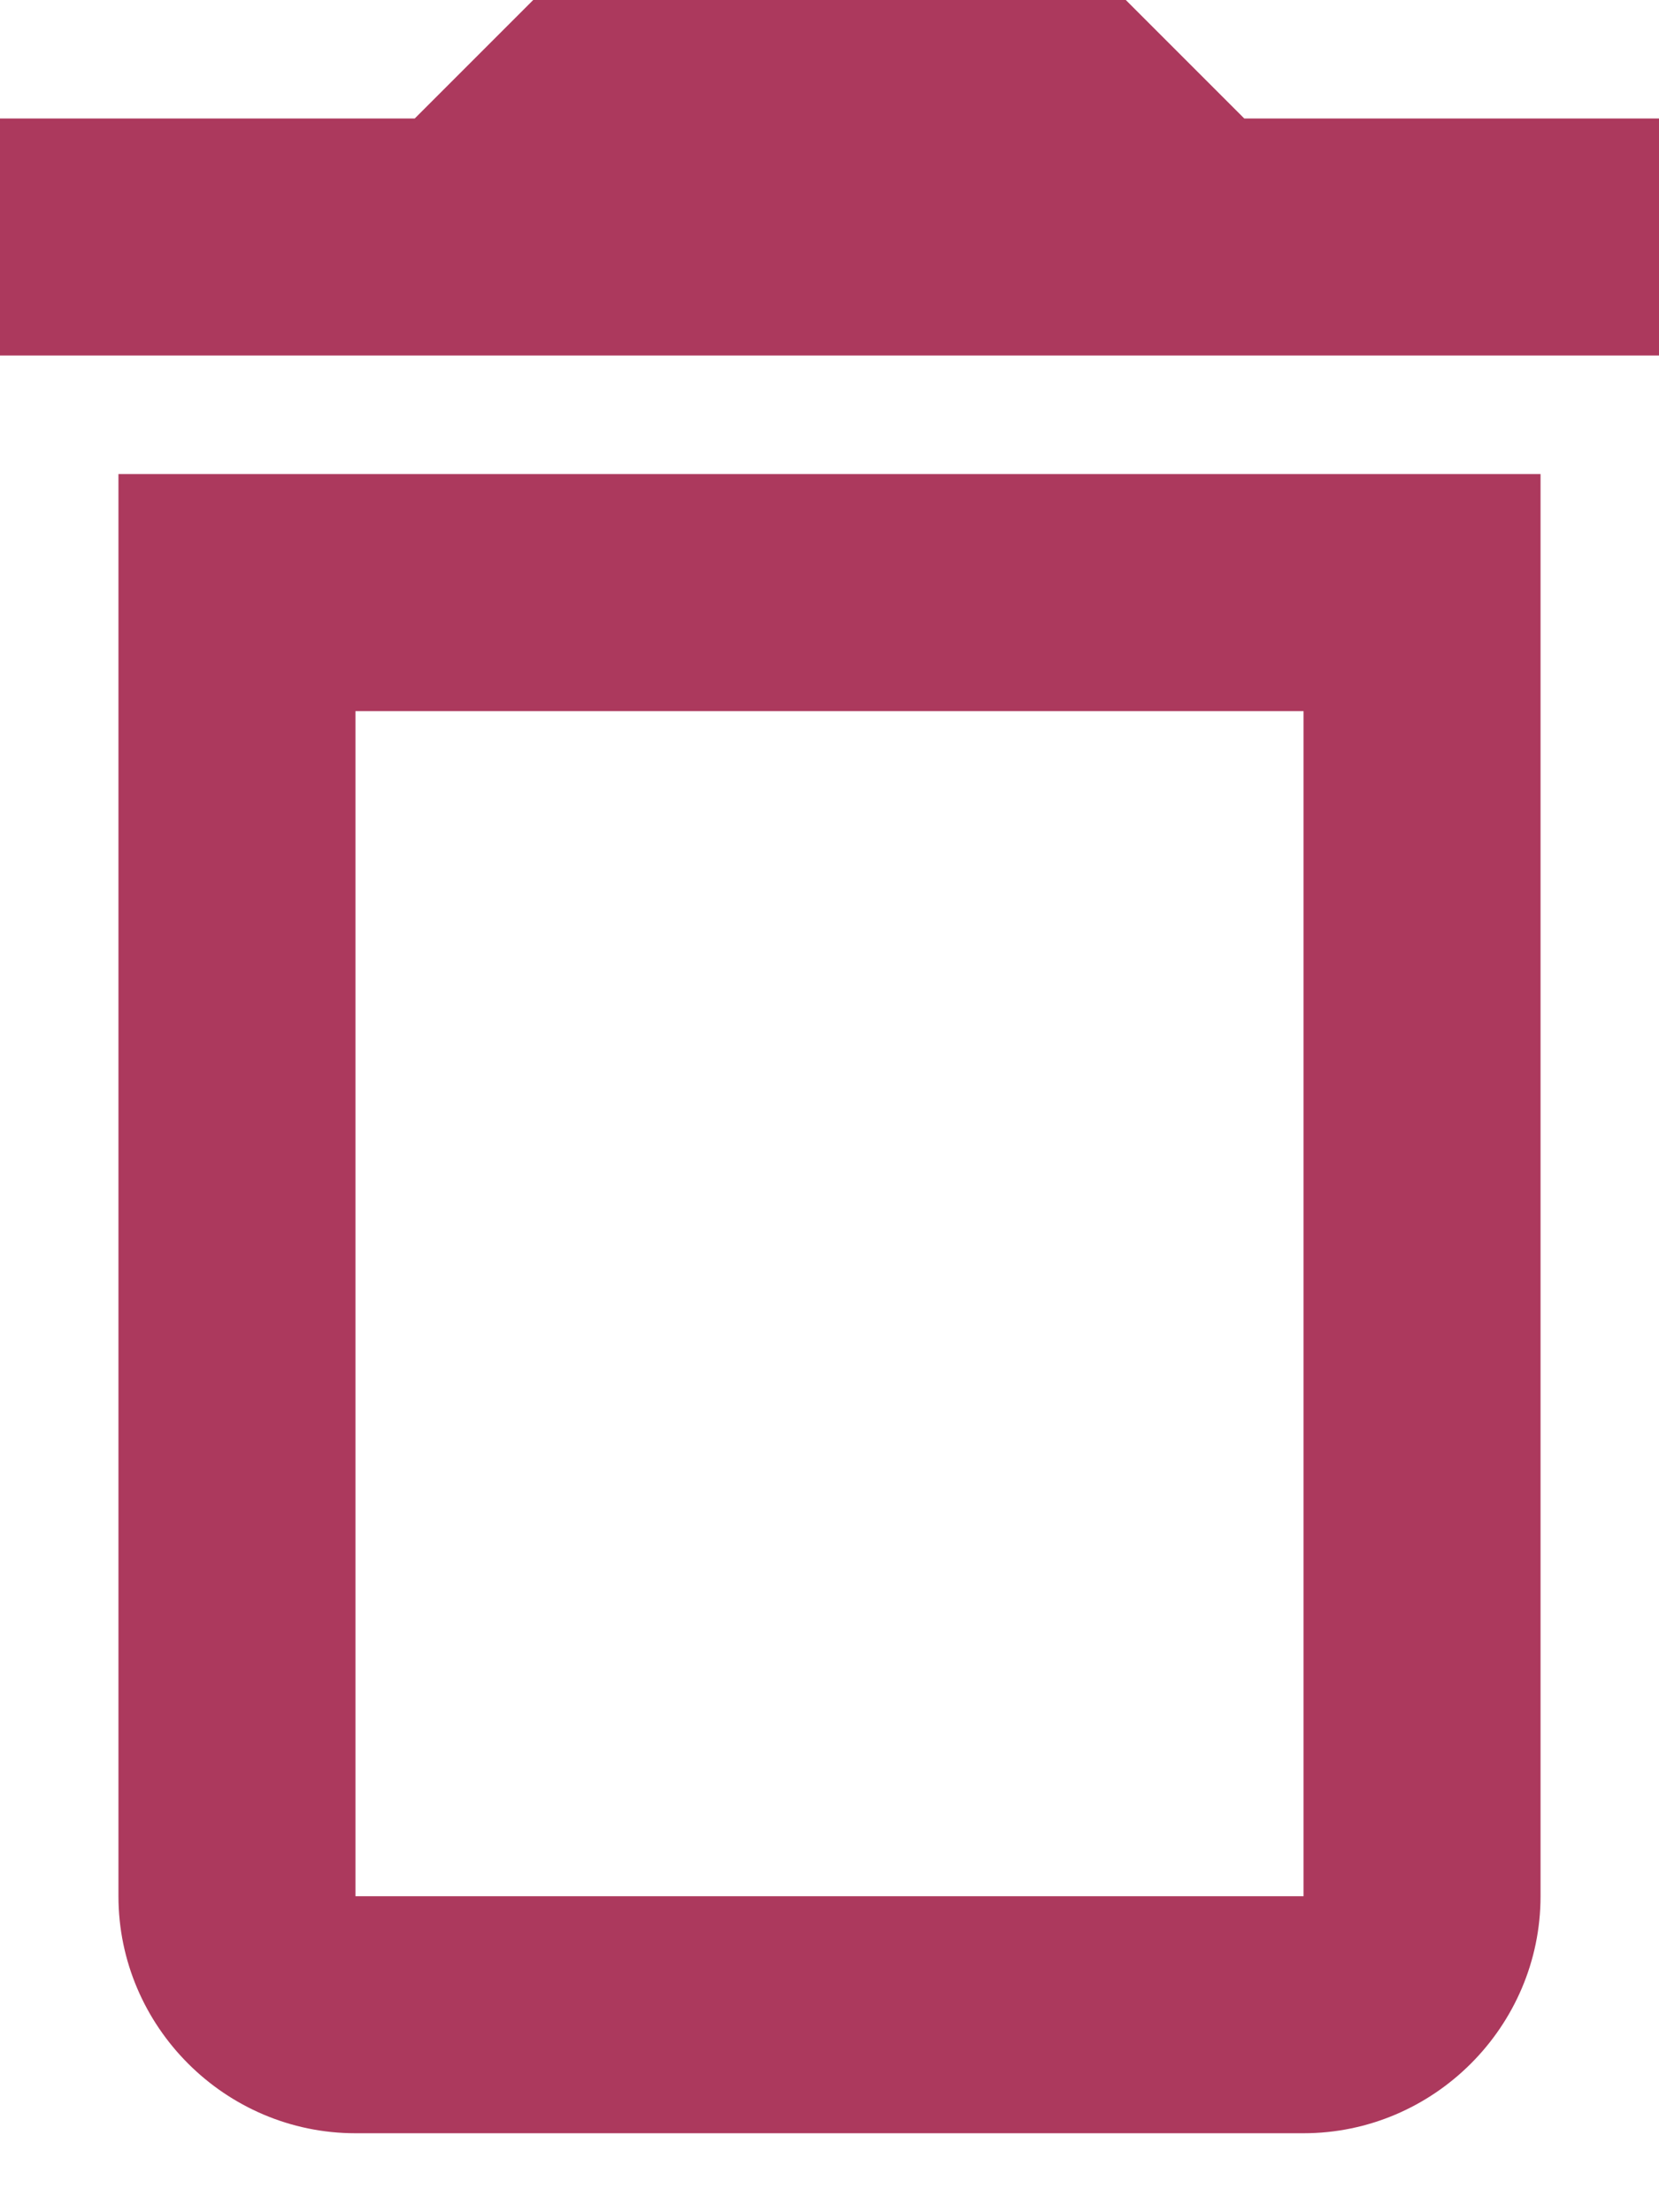 <svg width="15" height="20" viewBox="0 0 15 20" fill="none" xmlns="http://www.w3.org/2000/svg">
<path d="M11.786 6.429V17.143H3.214V6.429H11.786ZM10.179 0H4.821L3.75 1.071H0V3.214H15V1.071H11.25L10.179 0ZM13.929 4.286H1.071V17.143C1.071 18.321 2.036 19.286 3.214 19.286H11.786C12.964 19.286 13.929 18.321 13.929 17.143V4.286Z" fill="#AC395D"/>
</svg>
